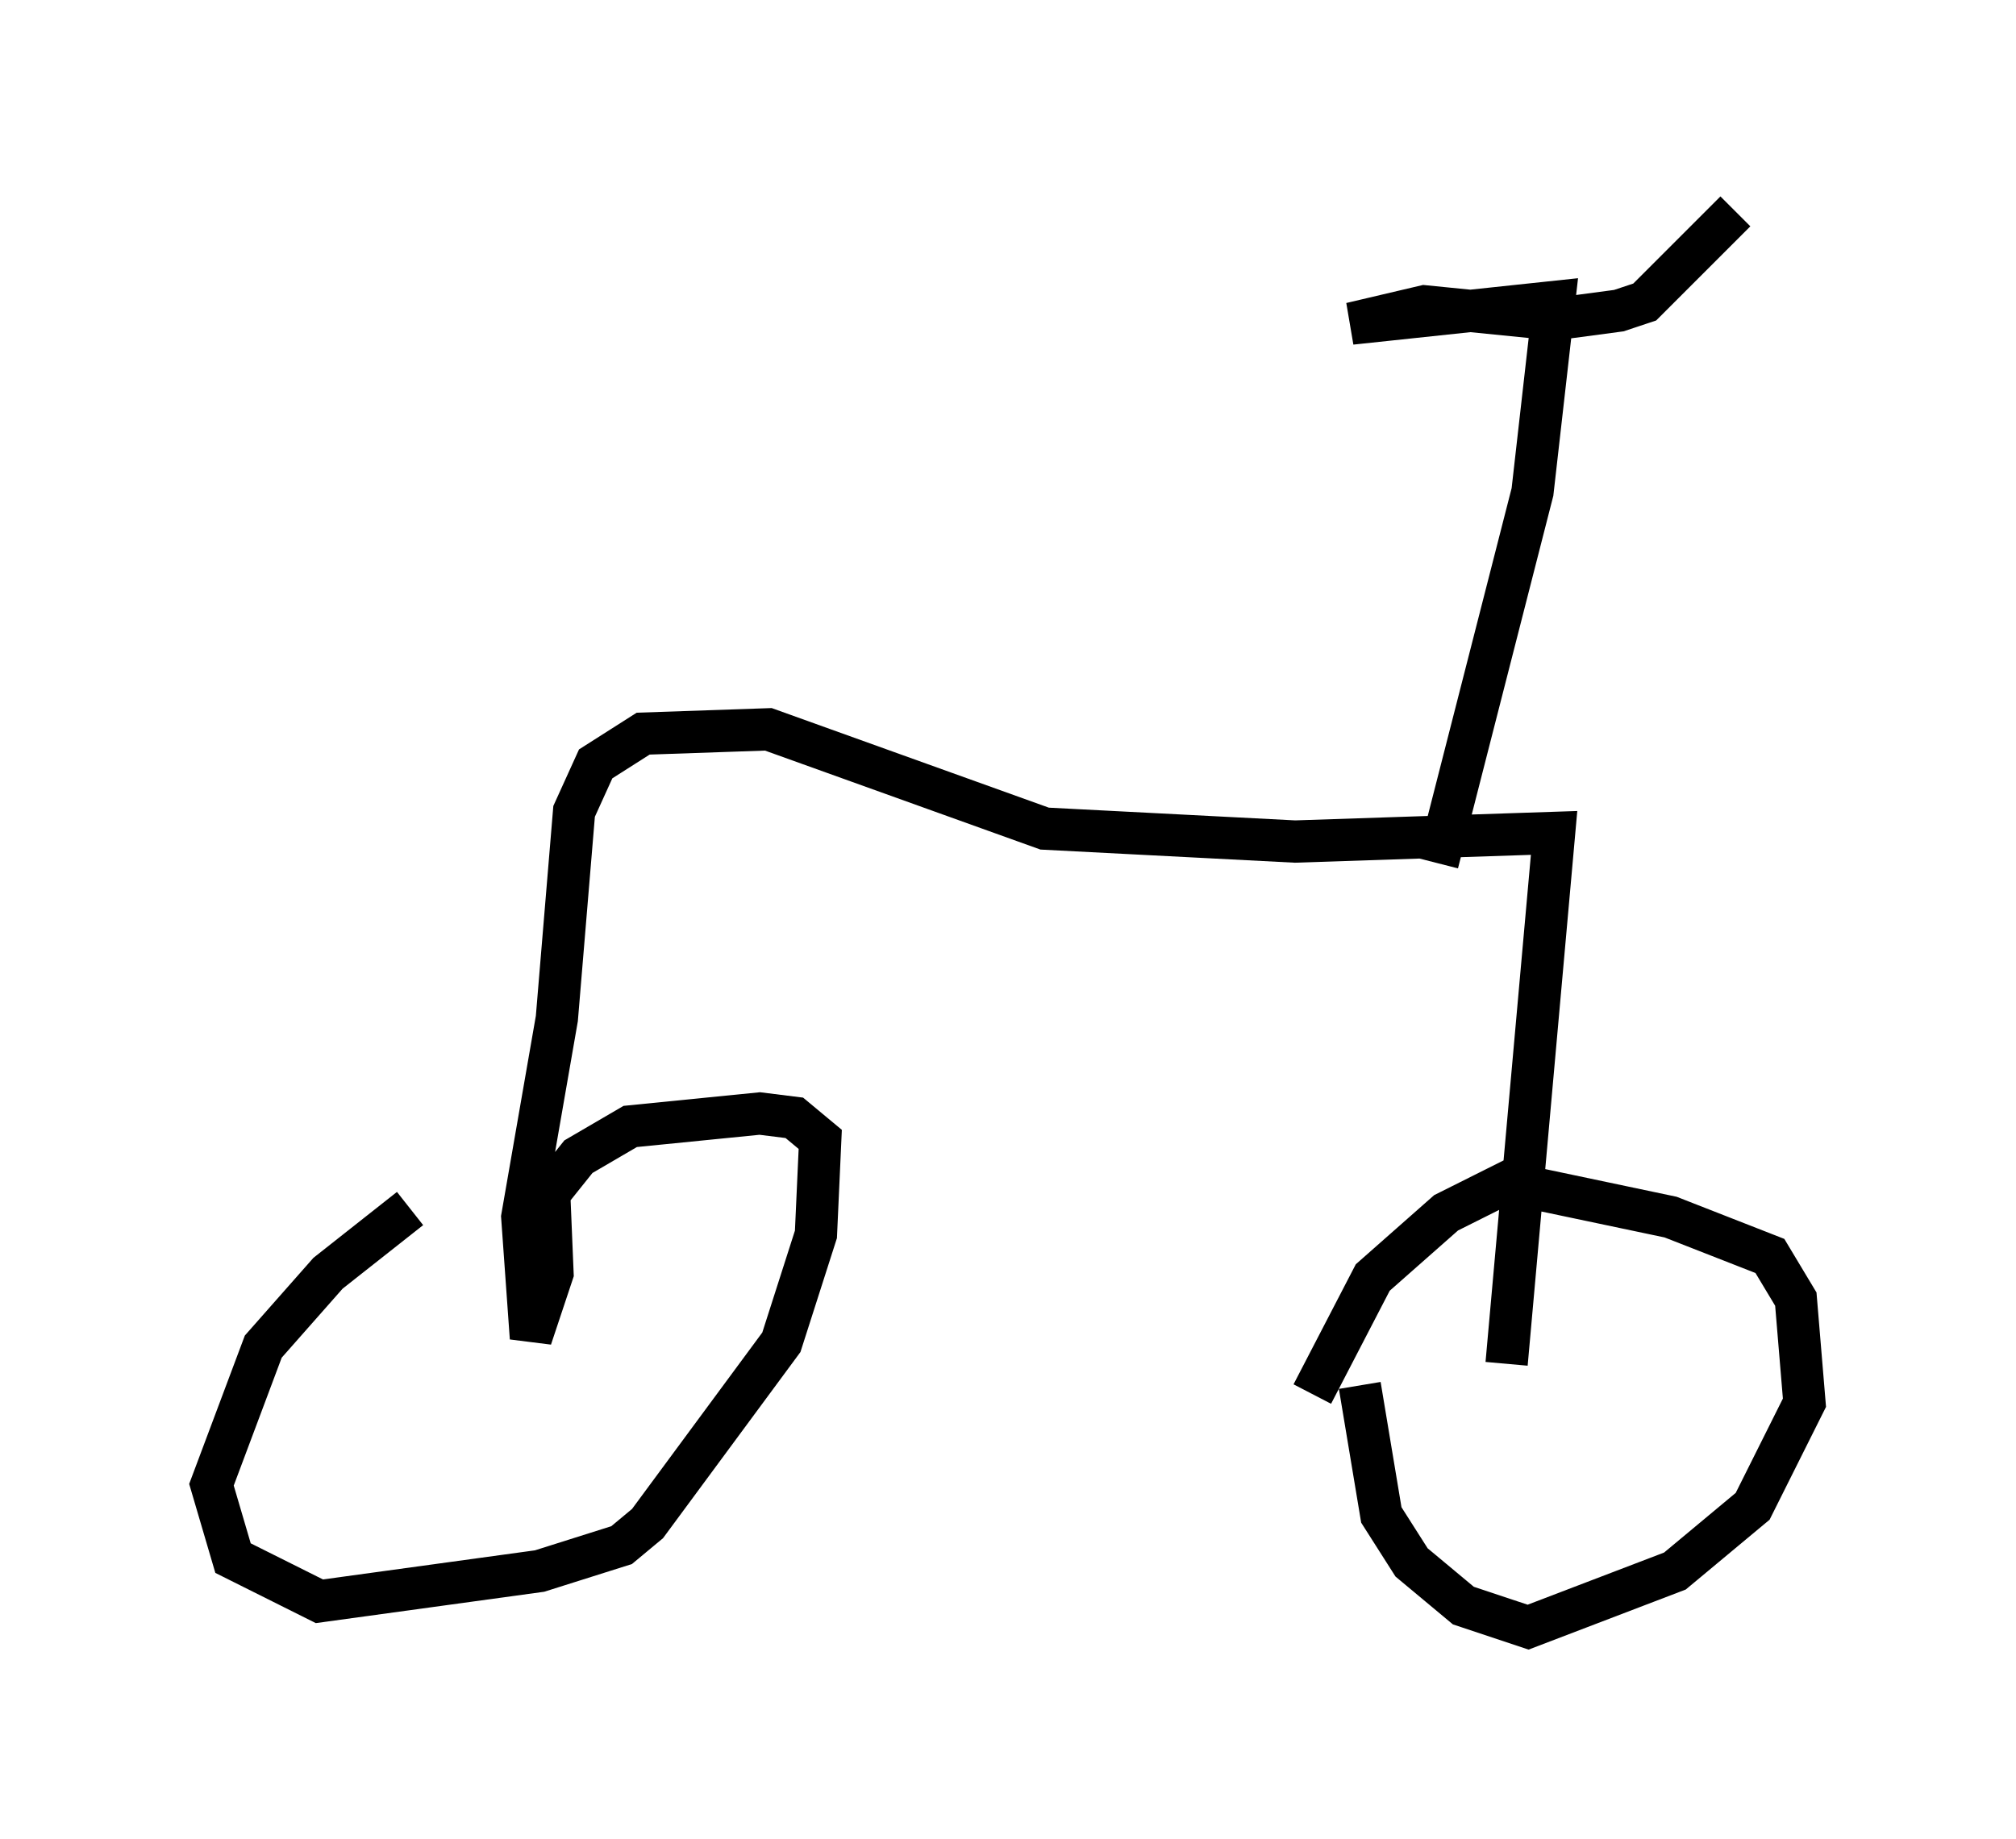 <?xml version="1.0" encoding="utf-8" ?>
<svg baseProfile="full" height="43.484" version="1.1" width="47.669" xmlns="http://www.w3.org/2000/svg" xmlns:ev="http://www.w3.org/2001/xml-events" xmlns:xlink="http://www.w3.org/1999/xlink"><defs /><rect fill="white" height="43.484" width="47.669" x="0" y="0" /><path d="M12.35, 27.561 m-2.654, 1.021 l-1.94, 1.531 -1.531, 1.735 l-1.225, 3.267 0.51, 1.735 l2.042, 1.021 5.206, -0.715 l1.94, -0.613 0.613, -0.51 l3.165, -4.288 0.817, -2.552 l0.102, -2.246 -0.613, -0.51 l-0.817, -0.102 -3.063, 0.306 l-1.225, 0.715 -1.225, 1.531 m0.51, -1.225 l0.102, 2.45 -0.51, 1.531 l-0.204, -2.858 0.817, -4.696 l0.408, -4.9 0.51, -1.123 l1.123, -0.715 2.96, -0.102 l6.533, 2.348 5.921, 0.306 l6.125, -0.204 -1.123, 12.556 m-4.594, 0.715 l1.429, -2.756 1.735, -1.531 l1.429, -0.715 3.879, 0.817 l2.348, 0.919 0.613, 1.021 l0.204, 2.45 -1.225, 2.45 l-1.838, 1.531 -3.471, 1.327 l-1.531, -0.51 -1.225, -1.021 l-0.715, -1.123 -0.51, -3.063 m1.838, -12.352 l2.246, -8.779 0.51, -4.492 l-4.798, 0.51 1.735, -0.408 l3.063, 0.306 1.531, -0.204 l0.613, -0.204 2.144, -2.144 " fill="none" stroke="black" stroke-width="1" /></svg>